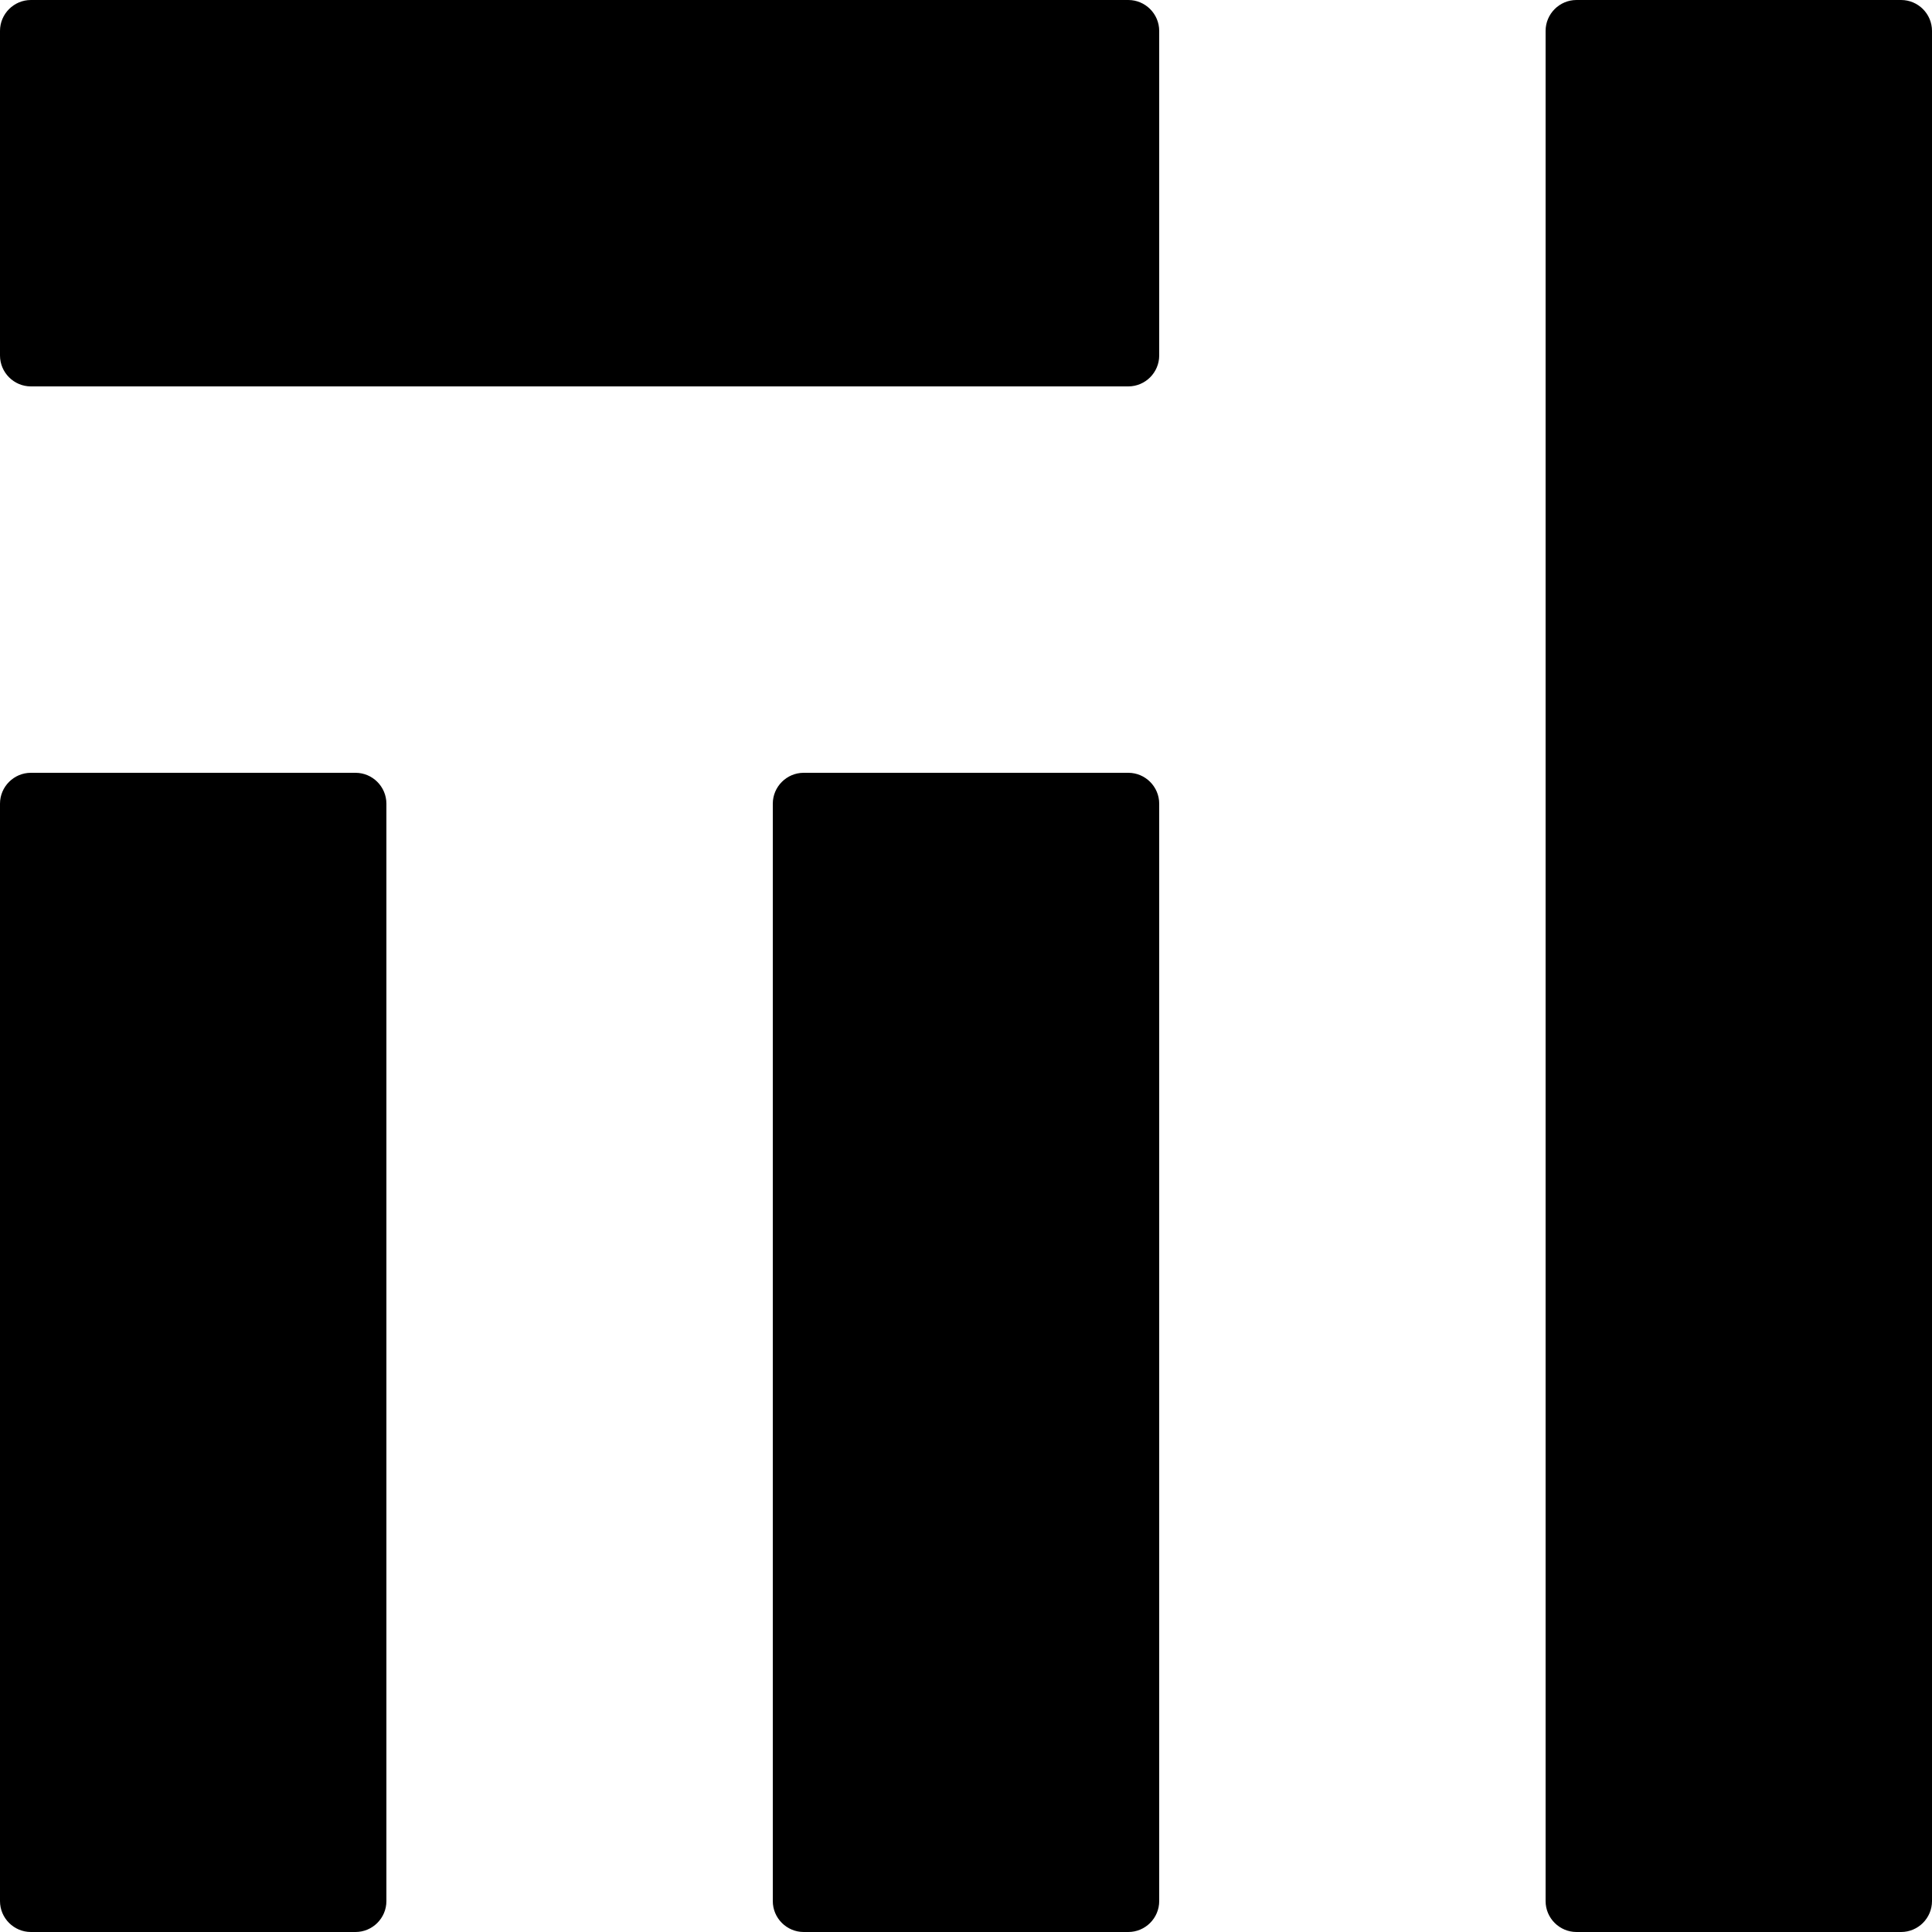 <?xml version="1.0" encoding="UTF-8"?>
<!-- Generated by Pixelmator Pro 3.4.3 -->
<svg xmlns="http://www.w3.org/2000/svg" width="1em" height="1em" fill="#000" viewBox="0 0 16 16">
    <path fill-rule="evenodd" d="M 12.8 15.744 C 12.8 15.885 12.915 16 13.056 16 L 15.744 16 C 15.885 16 16 15.885 16 15.744 L 16 0.256 C 16 0.115 15.885 0 15.744 0 L 13.056 0 C 12.915 0 12.8 0.115 12.8 0.256 Z"/>
    <path fill-rule="evenodd" d="M 6.4 15.744 C 6.4 15.885 6.515 16 6.656 16 L 9.344 16 C 9.485 16 9.6 15.885 9.6 15.744 L 9.6 6.656 C 9.6 6.515 9.485 6.4 9.344 6.4 L 6.656 6.4 C 6.515 6.4 6.4 6.515 6.4 6.656 Z"/>
    <path fill-rule="evenodd" d="M 0 15.744 C -0 15.885 0.115 16 0.256 16 L 2.944 16 C 3.085 16 3.2 15.885 3.2 15.744 L 3.2 6.656 C 3.2 6.515 3.085 6.4 2.944 6.4 L 0.256 6.4 C 0.115 6.4 0 6.515 0 6.656 Z"/>
    <path fill-rule="evenodd" d="M 0 2.944 C -0 3.085 0.115 3.2 0.256 3.2 L 9.344 3.2 C 9.485 3.2 9.6 3.085 9.6 2.944 L 9.6 0.256 C 9.6 0.115 9.485 0 9.344 0 L 0.256 0 C 0.115 0 0 0.115 0 0.256 Z"/>
	<style>
    @media (prefers-color-scheme:dark){:root{filter:invert(100%)}}
    </style>
</svg>
